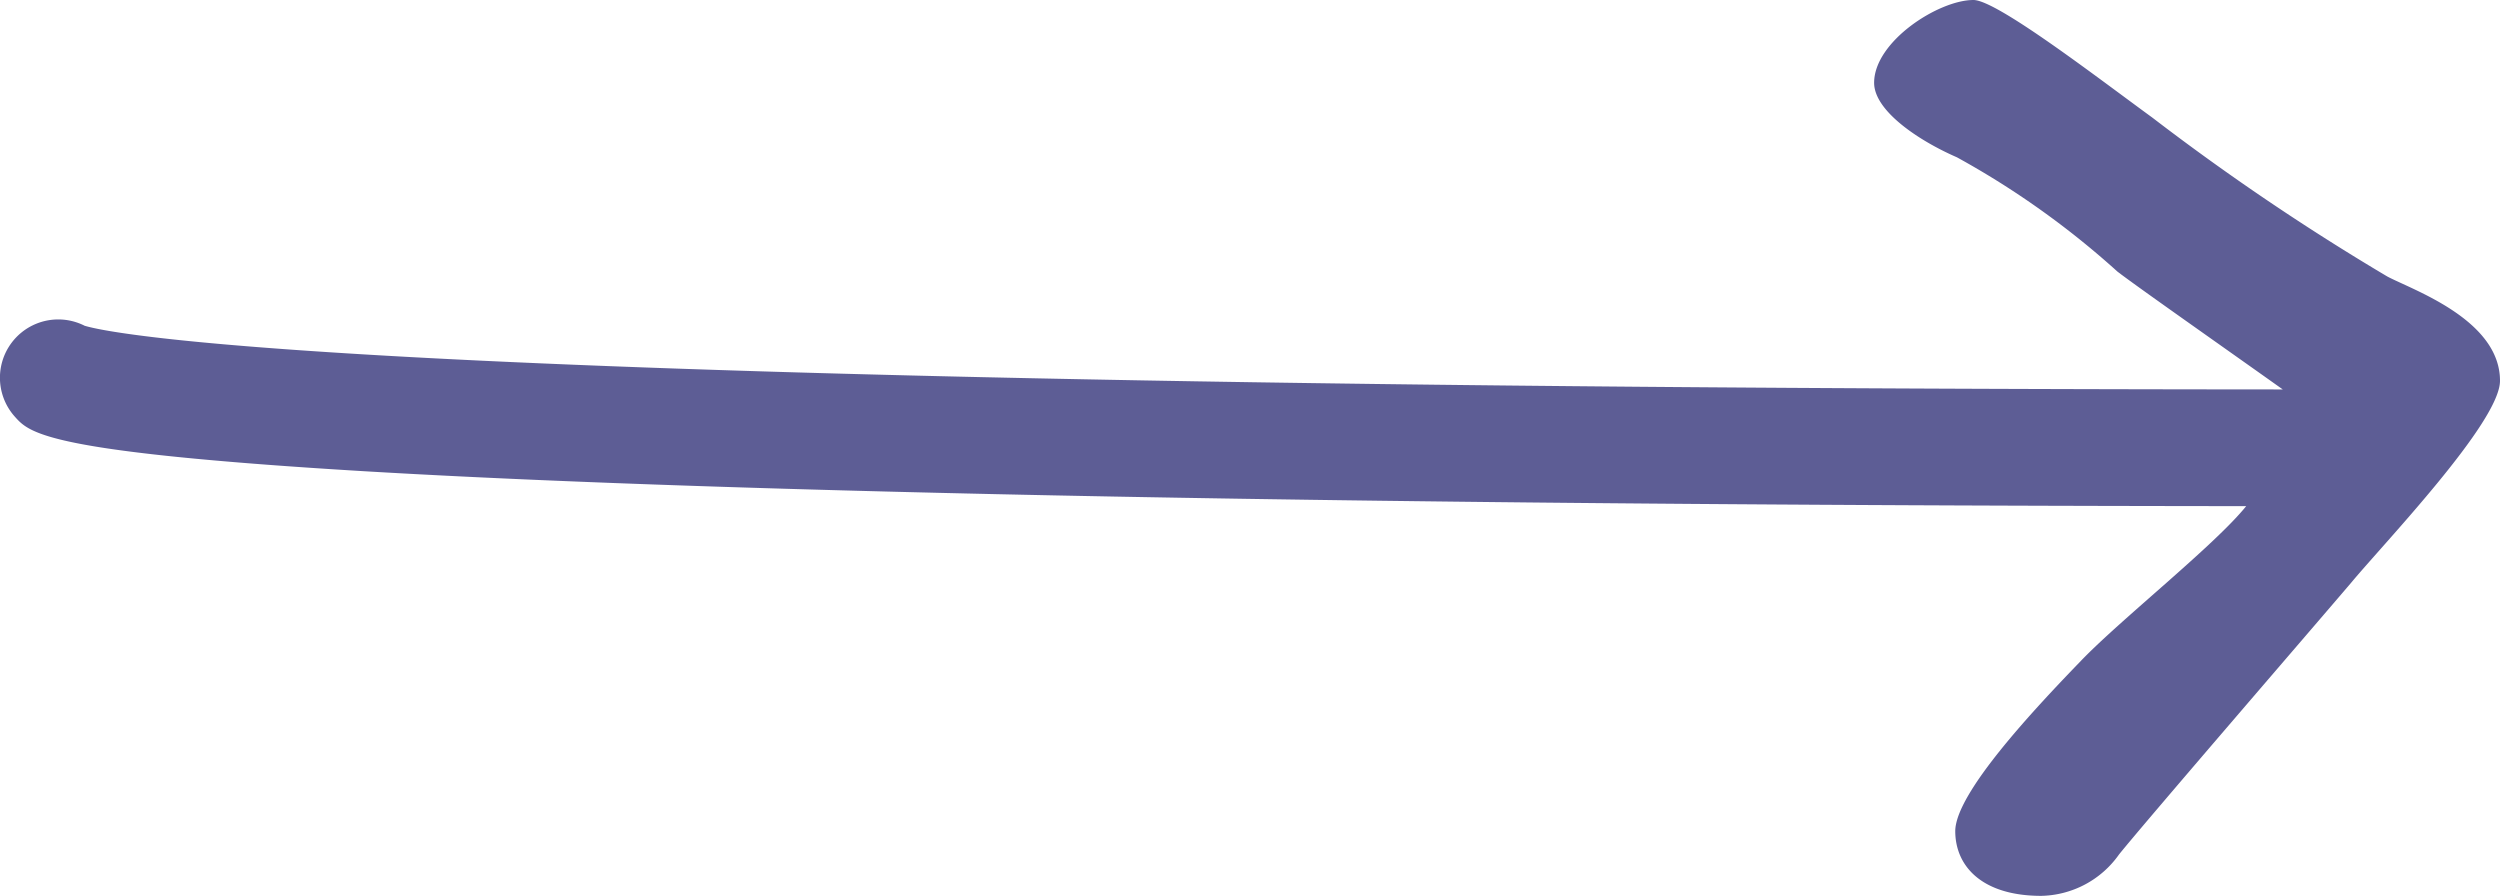 <svg id="Icon_Arrow_gezeichnet_rechts" data-name="Icon_Arrow gezeichnet rechts" xmlns="http://www.w3.org/2000/svg" width="64.31" height="23.045" viewBox="0 0 64.31 23.045">
    <path id="Pfad_45837" d="M63.927,12.325c-.382-.427-.815-.909-8.955-1.4-6.7-.4-20.528-.877-48.443-.9.817-1.012,3.219-2.906,4.247-3.975,1.193-1.235,3.237-3.407,3.237-4.387l0,0C14.011.766,13.329,0,11.8,0a2.507,2.507,0,0,0-2,1.065C9.114,1.917,4.813,6.9,3.833,8.05,2.981,9.076,0,12.185,0,13.25c0,1.576,2.261,2.342,2.9,2.683a61.654,61.654,0,0,1,6.045,4.088c1.406,1.024,4,3.024,4.6,3.024.894,0,2.555-1.065,2.555-2.13,0-.723-1.15-1.49-2.129-1.916a21.846,21.846,0,0,1-4.127-2.938C9.377,15.7,7.3,14.244,5.588,13.027c49.068.025,55.772,1.408,56.544,1.638a1.5,1.5,0,0,0,1.795-2.34" transform="translate(64.31 23.045) rotate(180)" fill="#5d5d95"/>
</svg>
